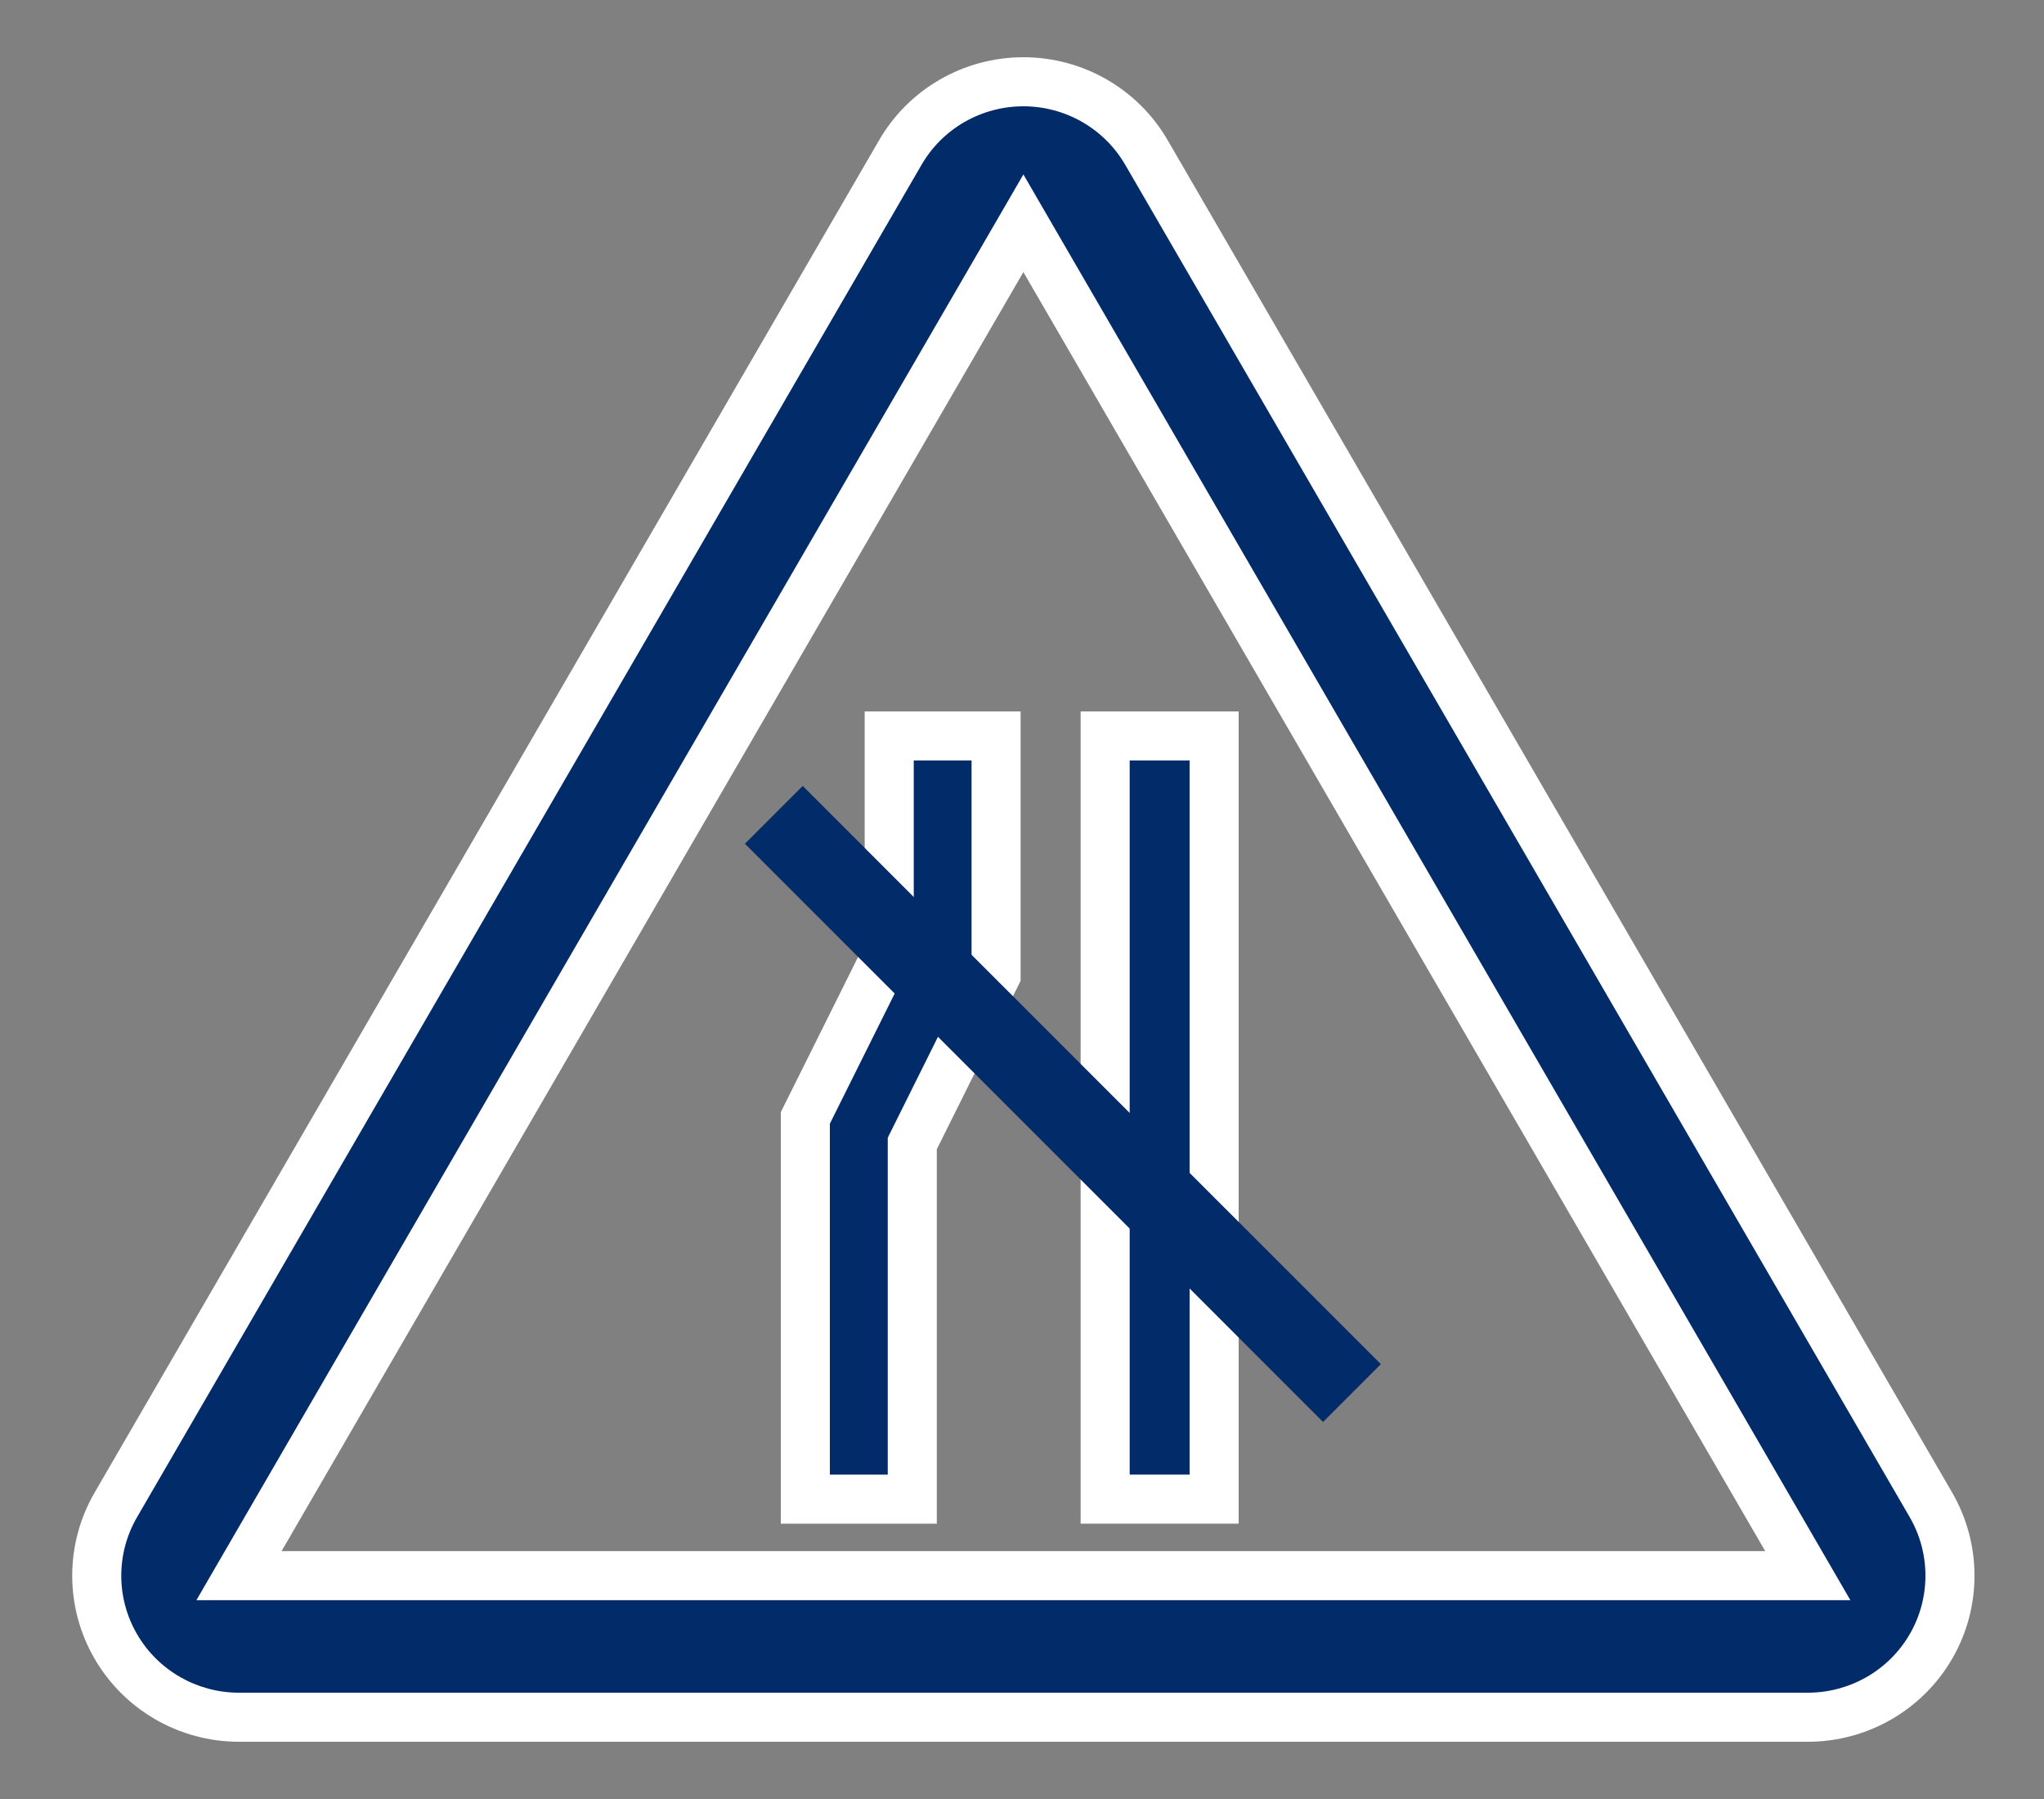<svg width="25" height="22" viewBox="0 0 25 22" fill="none" xmlns="http://www.w3.org/2000/svg">
<rect x="0" y="0" width="25" height="22" fill="#808080" stroke="none"/>
<path fill-rule="evenodd" clip-rule="evenodd" d="M14.023 1.865L23.617 18.404C23.928 18.939 23.928 19.599 23.617 20.135C23.307 20.67 22.733 21 22.111 21H2.922C2.301 21 1.727 20.67 1.417 20.135C1.106 19.599 1.106 18.939 1.417 18.404L11.011 1.865C11.322 1.33 11.896 1 12.517 1C13.138 1 13.712 1.33 14.023 1.865ZM12.517 2.731L2.922 19.269H22.111L12.517 2.731Z" fill="#022B69"/>
<path d="M23.617 18.404L23.358 18.554L23.358 18.554L23.617 18.404ZM14.023 1.865L13.763 2.016L13.763 2.016L14.023 1.865ZM23.617 20.135L23.877 20.285L23.877 20.285L23.617 20.135ZM1.417 20.135L1.676 19.984L1.417 20.135ZM1.417 18.404L1.676 18.554L1.676 18.554L1.417 18.404ZM11.011 1.865L11.271 2.016L11.271 2.016L11.011 1.865ZM2.922 19.269L2.663 19.119L2.402 19.569H2.922V19.269ZM12.517 2.731L12.776 2.58L12.517 2.133L12.258 2.58L12.517 2.731ZM22.111 19.269V19.569H22.632L22.371 19.119L22.111 19.269ZM23.877 18.253L14.282 1.715L13.763 2.016L23.358 18.554L23.877 18.253ZM23.877 20.285C24.241 19.657 24.241 18.882 23.877 18.253L23.358 18.554C23.614 18.997 23.614 19.542 23.358 19.984L23.877 20.285ZM22.111 21.3C22.839 21.3 23.512 20.914 23.877 20.285L23.358 19.984C23.101 20.427 22.626 20.7 22.111 20.7V21.3ZM2.922 21.3H22.111V20.7H2.922V21.3ZM1.157 20.285C1.521 20.913 2.195 21.3 2.922 21.3V20.7C2.408 20.7 1.933 20.427 1.676 19.984L1.157 20.285ZM1.157 18.253C0.792 18.882 0.792 19.657 1.157 20.285L1.676 19.984C1.419 19.542 1.419 18.997 1.676 18.554L1.157 18.253ZM10.752 1.715L1.157 18.253L1.676 18.554L11.271 2.016L10.752 1.715ZM12.517 0.7C11.789 0.7 11.116 1.086 10.752 1.715L11.271 2.016C11.527 1.573 12.002 1.3 12.517 1.3V0.7ZM14.282 1.715C13.918 1.086 13.245 0.7 12.517 0.7V1.3C13.032 1.3 13.506 1.573 13.763 2.016L14.282 1.715ZM3.182 19.42L12.776 2.881L12.258 2.58L2.663 19.119L3.182 19.42ZM22.111 18.969H2.922V19.569H22.111V18.969ZM12.258 2.881L21.852 19.42L22.371 19.119L12.776 2.58L12.258 2.881Z" fill="white"/>
<path d="M10.876 11.611L9.85 13.671V18.333H11.158V13.984L12.183 11.924V9H10.876V11.611Z" fill="#022B69" stroke="white" stroke-width="0.6"/>
<rect x="13.517" y="9" width="1.333" height="9.333" fill="#022B69" stroke="white" stroke-width="0.6"/>
<rect x="9.818" y="9.611" width="10" height="1" transform="rotate(45 9.818 9.611)" fill="#022B69"/>
</svg>
